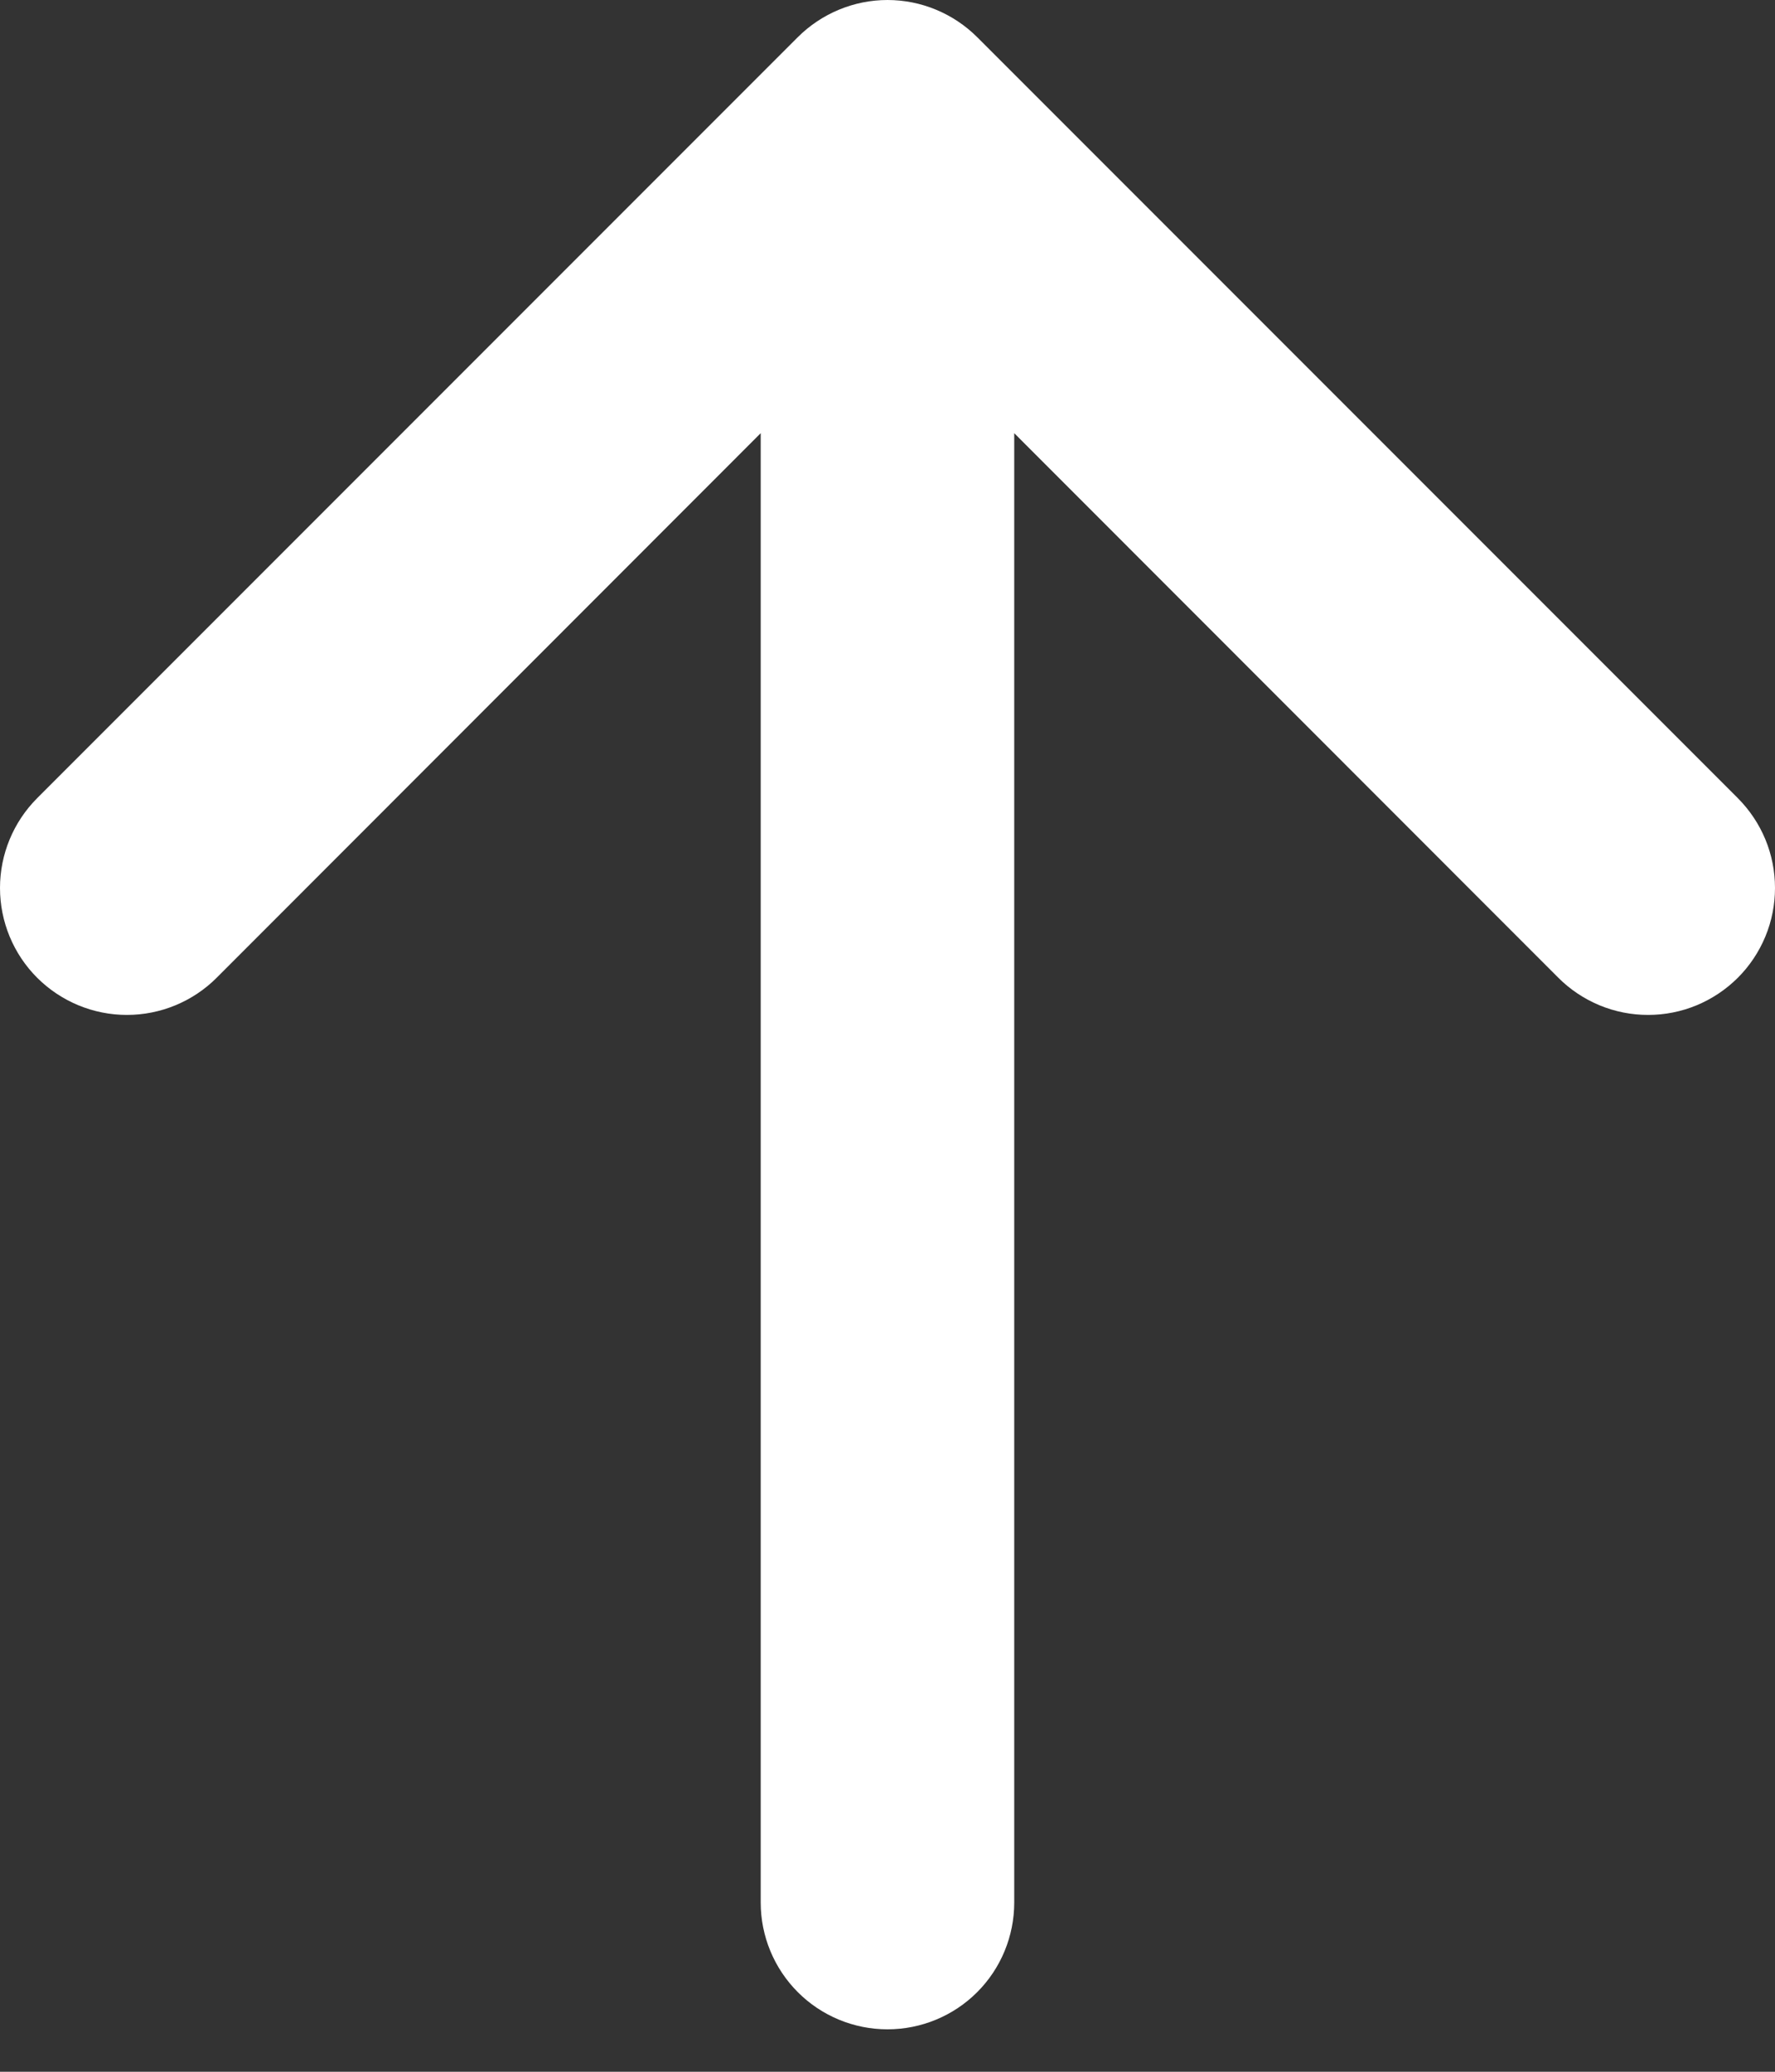 <svg width="30" height="35" viewBox="0 0 30 35" fill="none" xmlns="http://www.w3.org/2000/svg">
<rect x="0" y="0" width="30" height="35" fill="#333333" stroke="none"/>
<path fill-rule="evenodd" clip-rule="evenodd" d="M15 34.283C15.568 34.283 16.113 34.058 16.515 33.656C16.917 33.254 17.142 32.709 17.142 32.141V7.318L26.338 16.518C26.537 16.717 26.774 16.875 27.034 16.983C27.294 17.091 27.573 17.146 27.855 17.146C28.137 17.146 28.416 17.091 28.676 16.983C28.936 16.875 29.172 16.717 29.372 16.518C29.571 16.319 29.729 16.082 29.837 15.822C29.945 15.562 30 15.283 30 15.001C30 14.719 29.945 14.441 29.837 14.18C29.729 13.92 29.571 13.684 29.372 13.484L16.517 0.629C16.318 0.43 16.081 0.272 15.821 0.164C15.561 0.056 15.282 0 15 0C14.718 0 14.439 0.056 14.179 0.164C13.919 0.272 13.682 0.43 13.483 0.629L0.628 13.484C0.226 13.887 0 14.432 0 15.001C0 15.57 0.226 16.116 0.628 16.518C1.031 16.92 1.576 17.146 2.145 17.146C2.714 17.146 3.26 16.92 3.662 16.518L12.857 7.318V32.141C12.857 32.709 13.083 33.254 13.485 33.656C13.887 34.058 14.432 34.283 15 34.283Z" fill="white"/>
</svg>
